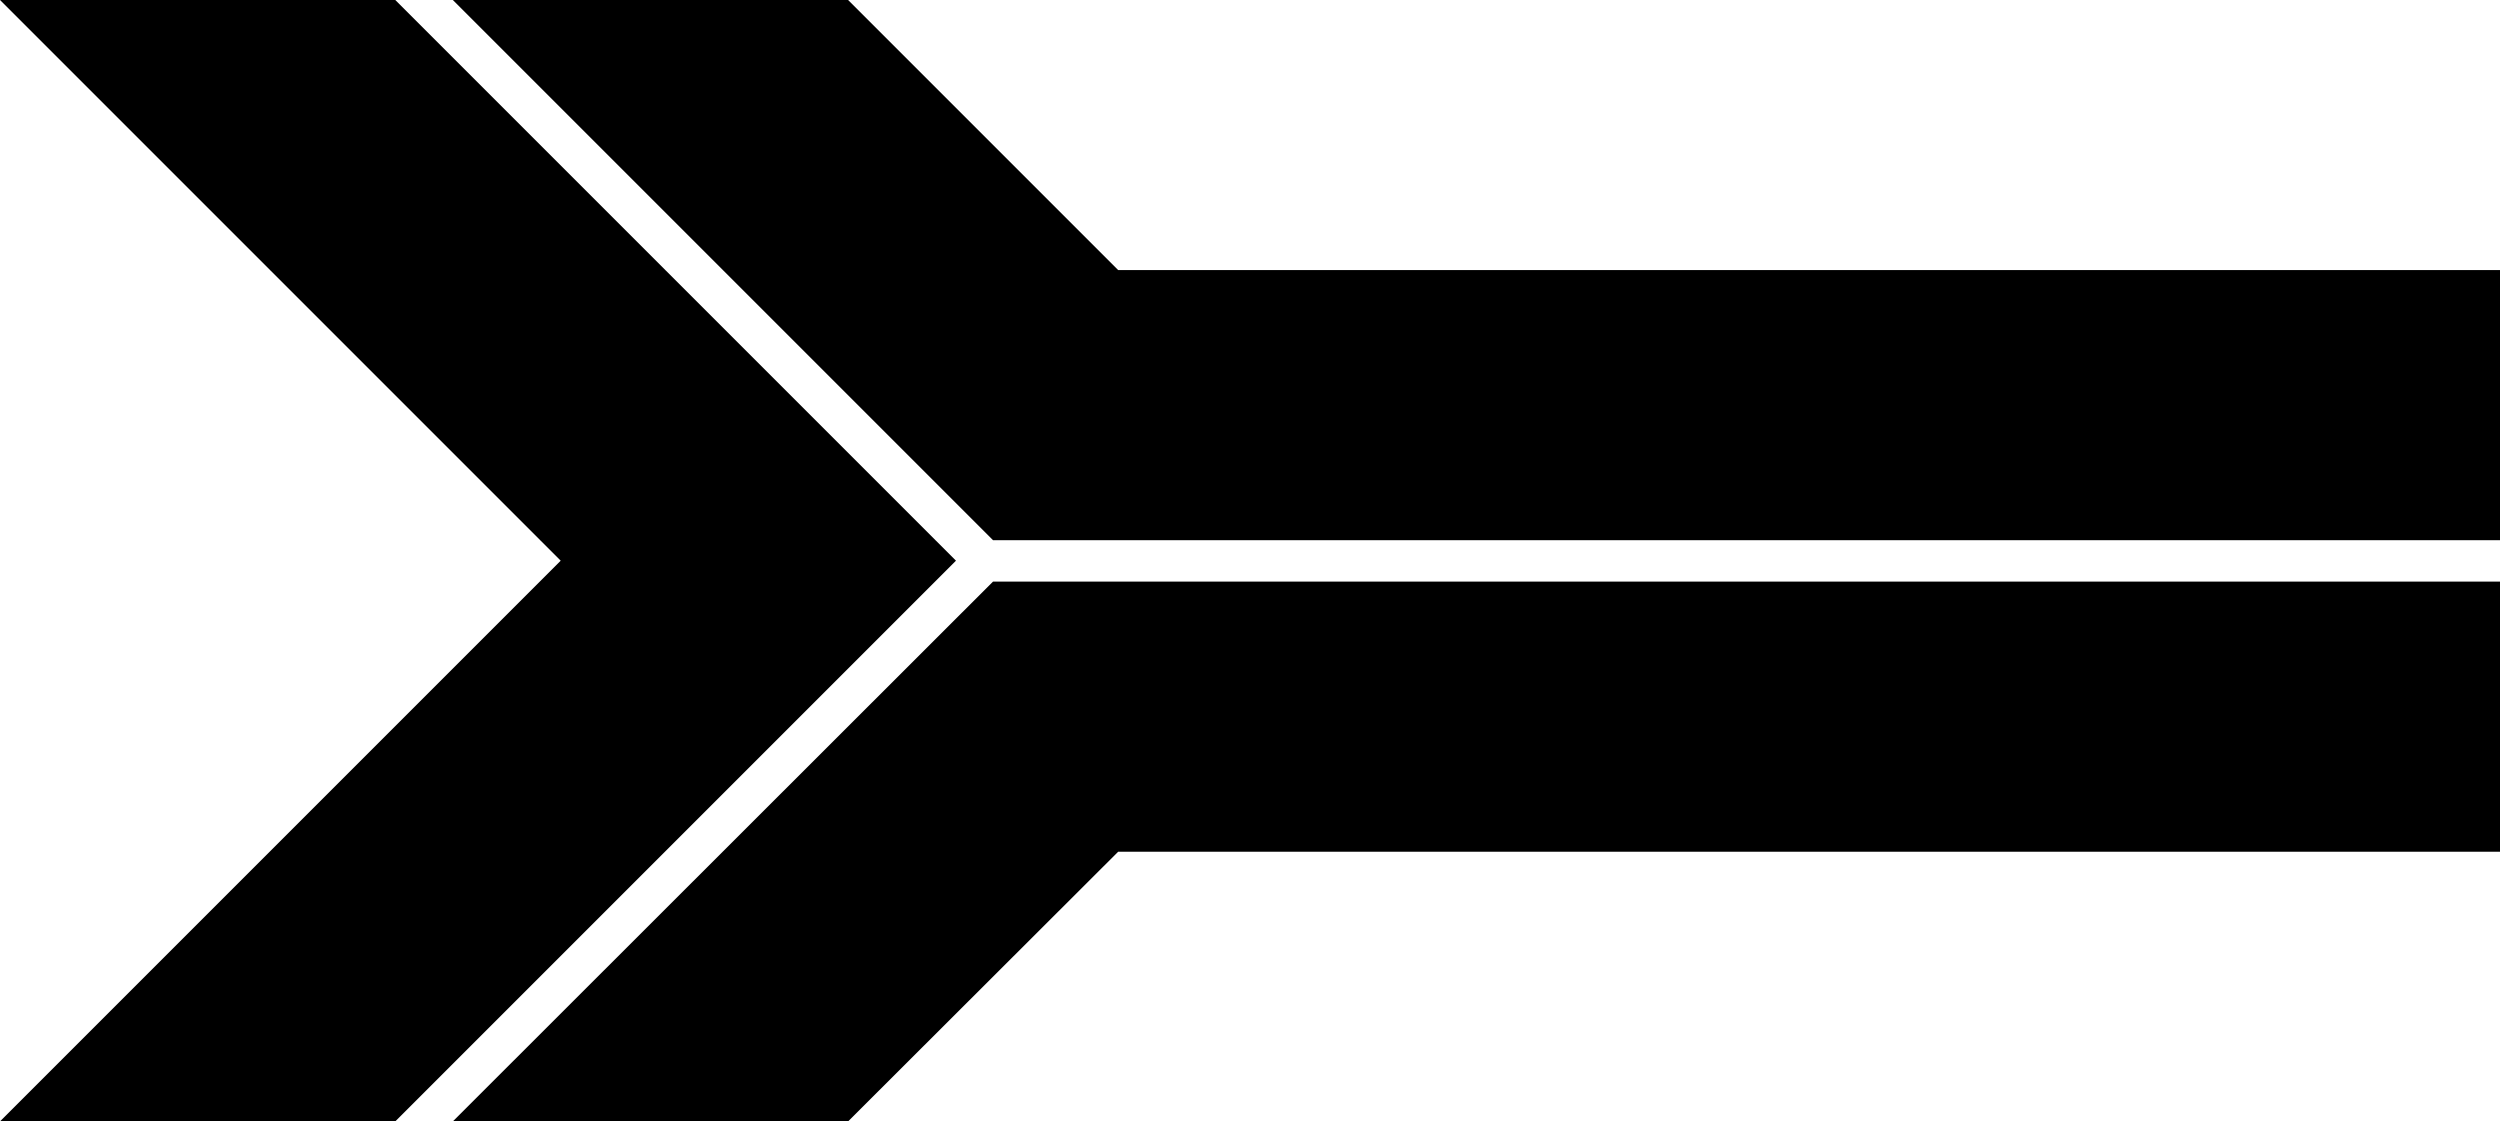 <svg xmlns="http://www.w3.org/2000/svg" width="621.1" viewBox="0 0 621.1 278.6" height="278.6" style="enable-background:new 0 0 621.1 278.6" xml:space="preserve"><path d="M98.2 0H0l139.3 139.3L0 278.6h98.2l139.3-139.3zM621.1 134.2V67.1H277.8L210.7 0h-98.2l134.2 134.2zM246.7 144.5 112.5 278.6h98.2l67.1-67h343.3v-67.1z"></path></svg>